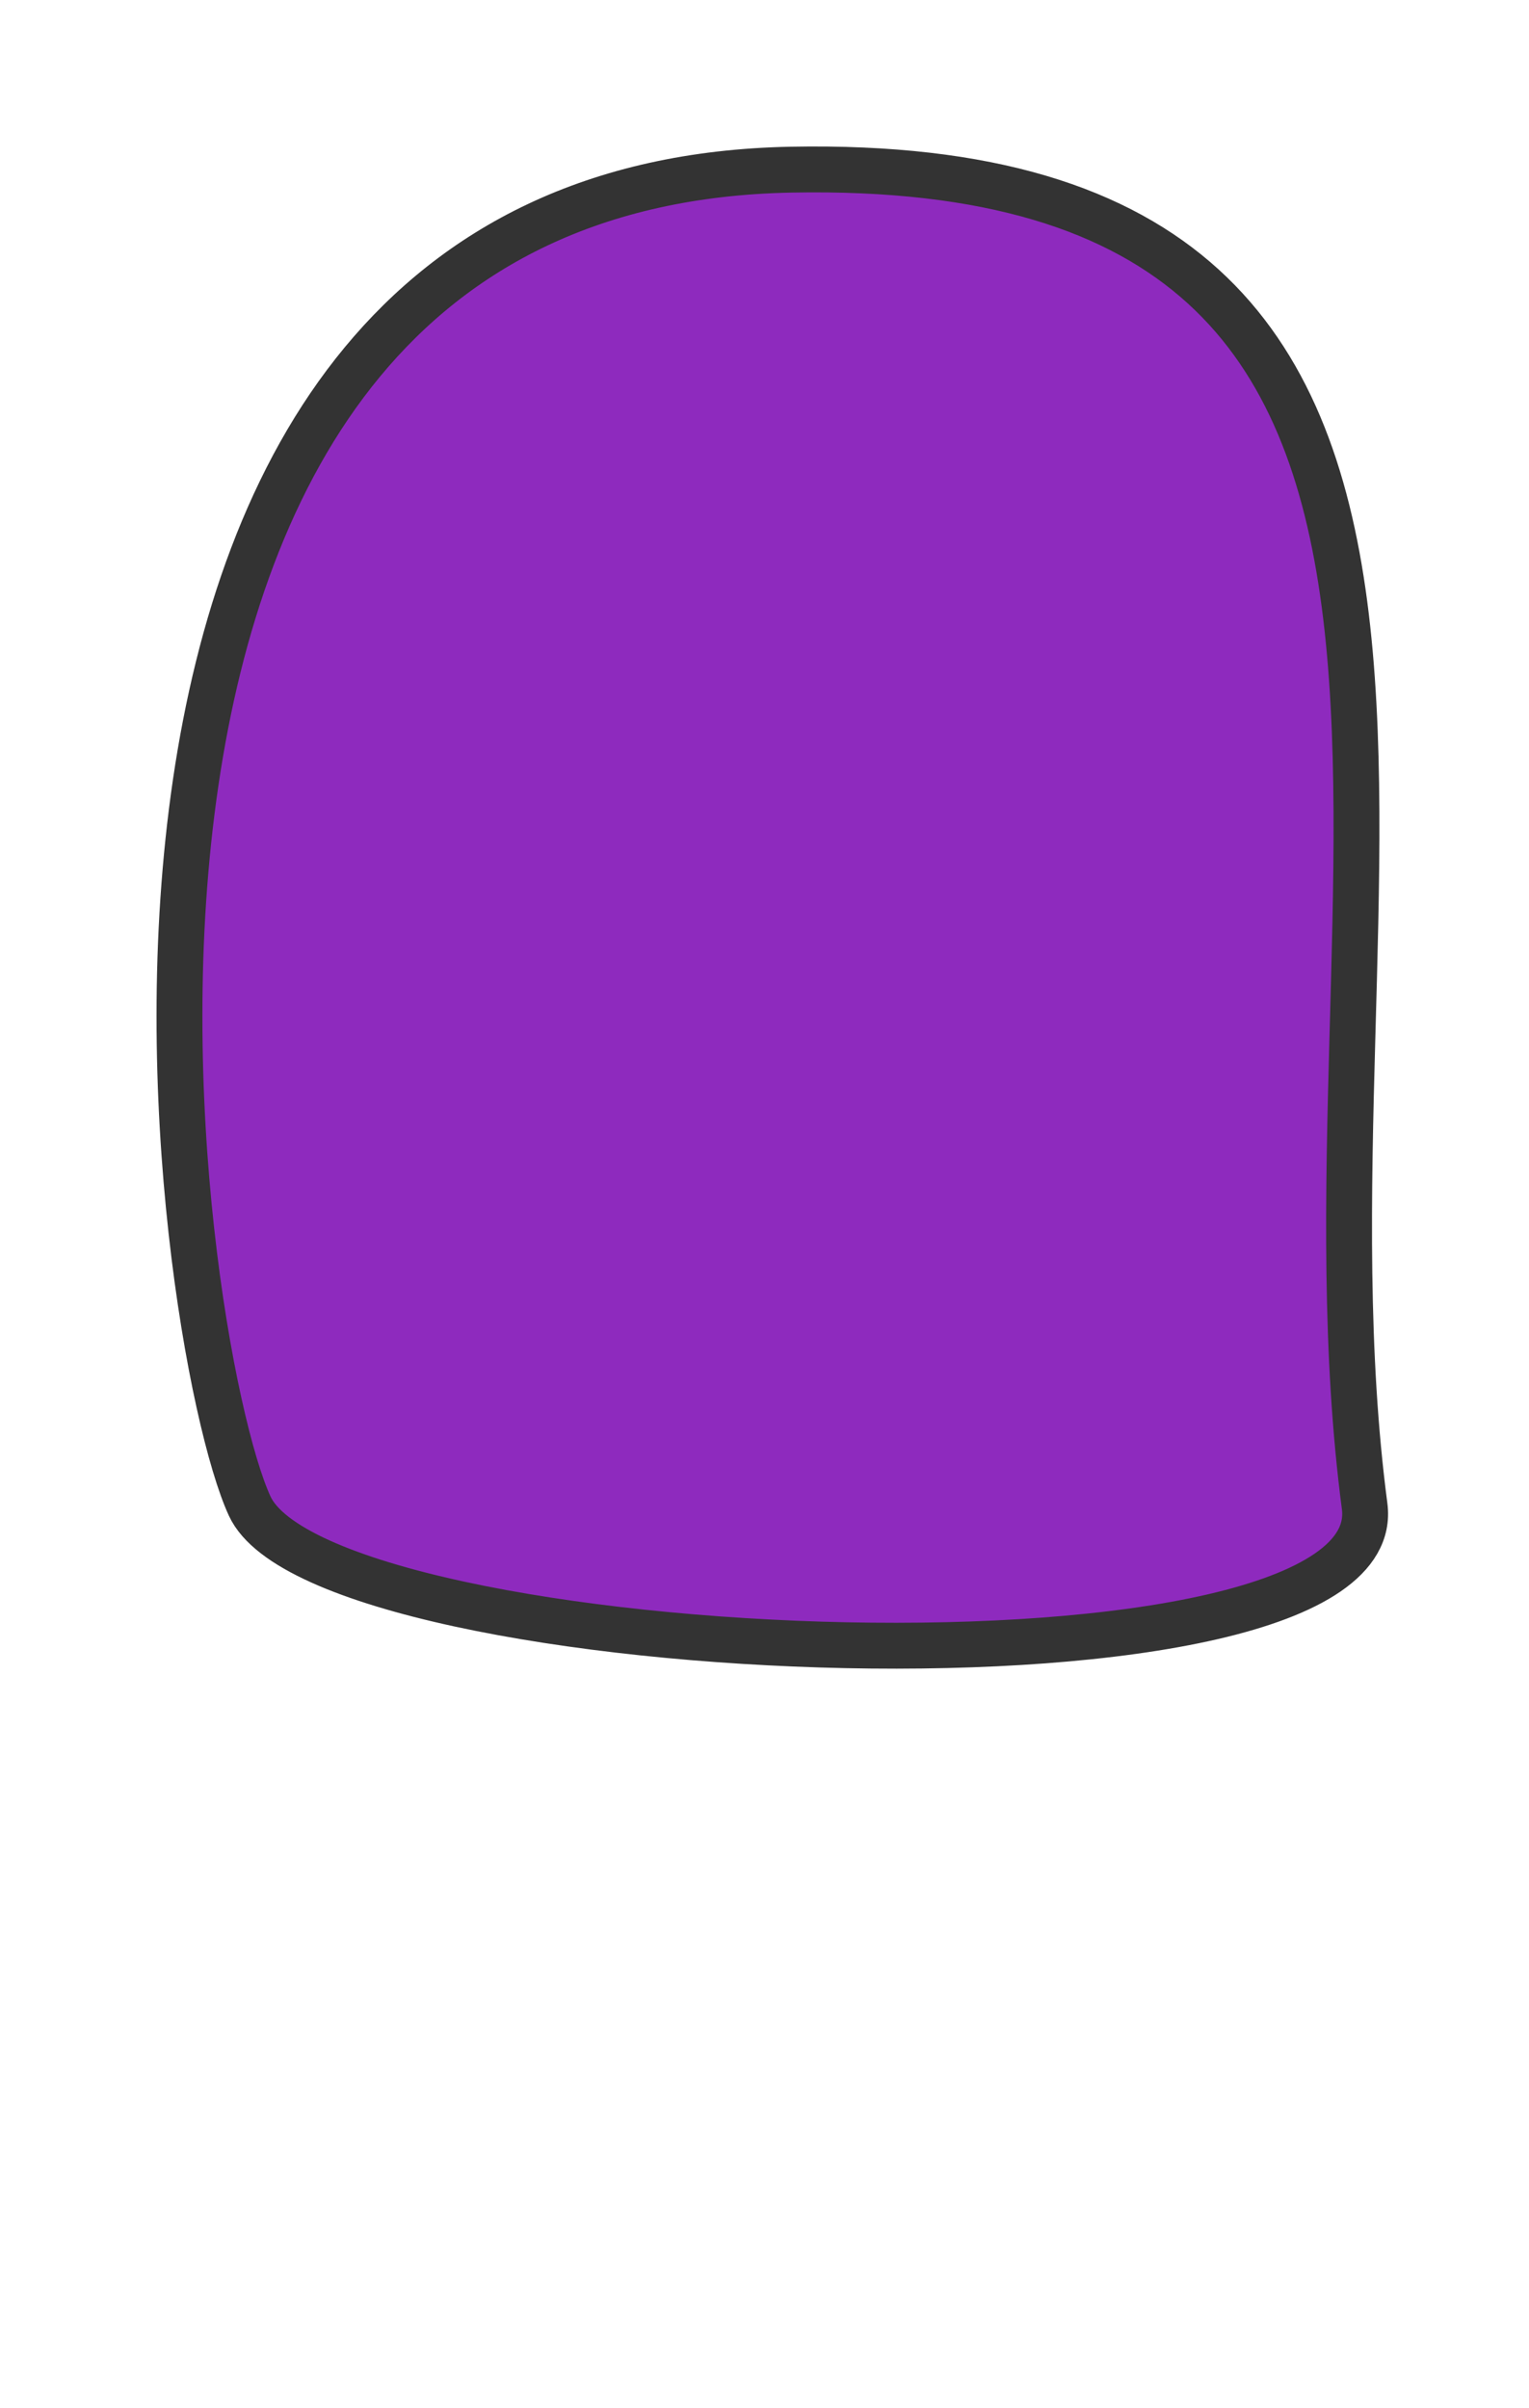 <svg id="HAIR_BACK" xmlns="http://www.w3.org/2000/svg" viewBox="0 0 899.21 1415.66"><defs><style>.cls-1{fill:#8E2ABE;stroke:#333;stroke-linejoin:round;stroke-width:26.97px;}</style></defs><title>long_swoosh_back</title><g id="Long_Swoosh_Back"><path class="cls-1" d="M146.86,885.49C102.59,789.71.25,108.57,465.34,99.74s290,427.4,337.2,785.75C818.64,1007.76,191.12,981.27,146.86,885.49Z"/></g></svg>
